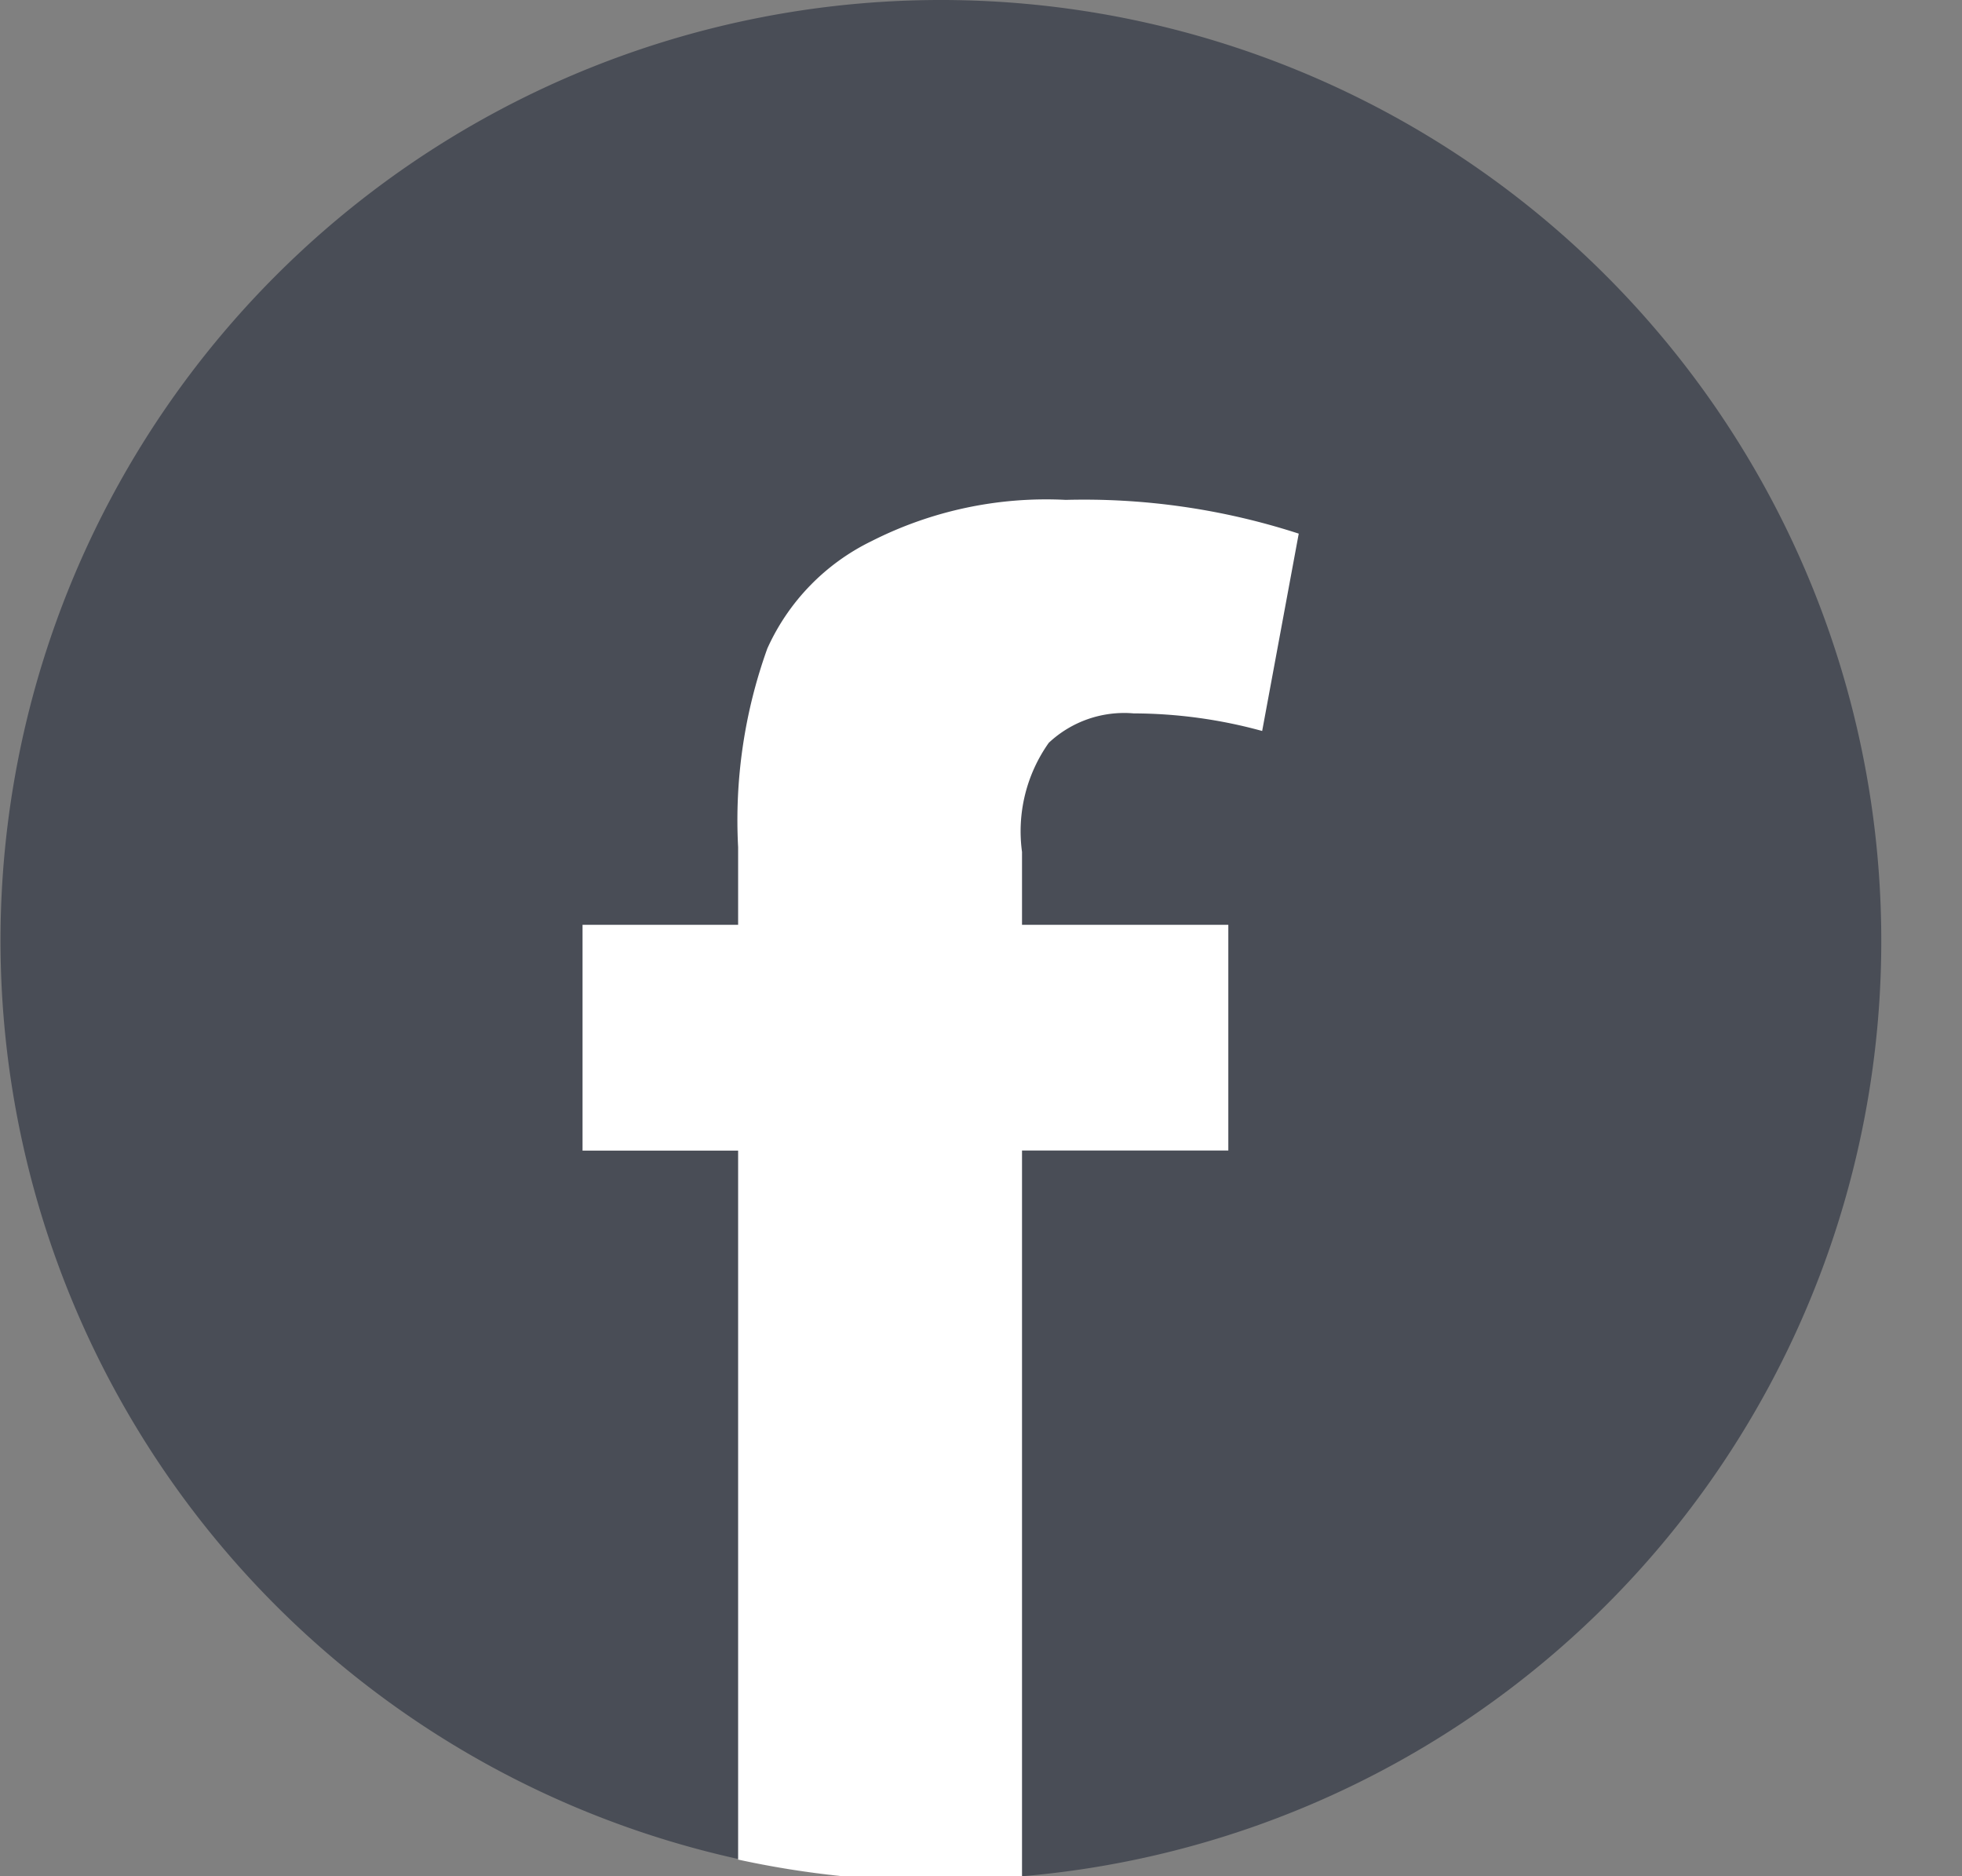 <svg id="圖層_1" data-name="圖層 1" xmlns="http://www.w3.org/2000/svg" viewBox="0 0 19.42 18.568"><rect x="0" y="0" width="19.42" height="18.568" fill="#808080" stroke="none"/><defs><style>.cls-1{fill:#494d56;}.cls-2{fill:#fff;}</style></defs><path class="cls-1" d="M18.621,9.299a9.286,9.286,0,0,1-8.505,9.269,4.429,4.429,0,0,1-.792.048A9.308,9.308,0,1,1,18.621,9.299Z"/><path class="cls-2" d="M10.381,7.351A1.091,1.091,0,0,1,11.222,7.06a4.835,4.835,0,0,1,1.271.174l.362-1.953a6.884,6.884,0,0,0-2.306-.334,3.82,3.82,0,0,0-1.922.408A2.174,2.174,0,0,0,7.595,6.418a5.02,5.02,0,0,0-.289,1.966v.768H5.766v2.235H7.306v7.016a9.3,9.3,0,0,0,2.018.213,4.429,4.429,0,0,0,.792-.048V11.386h2.042V9.152H10.116V8.431A1.513,1.513,0,0,1,10.381,7.351Z"/></svg>